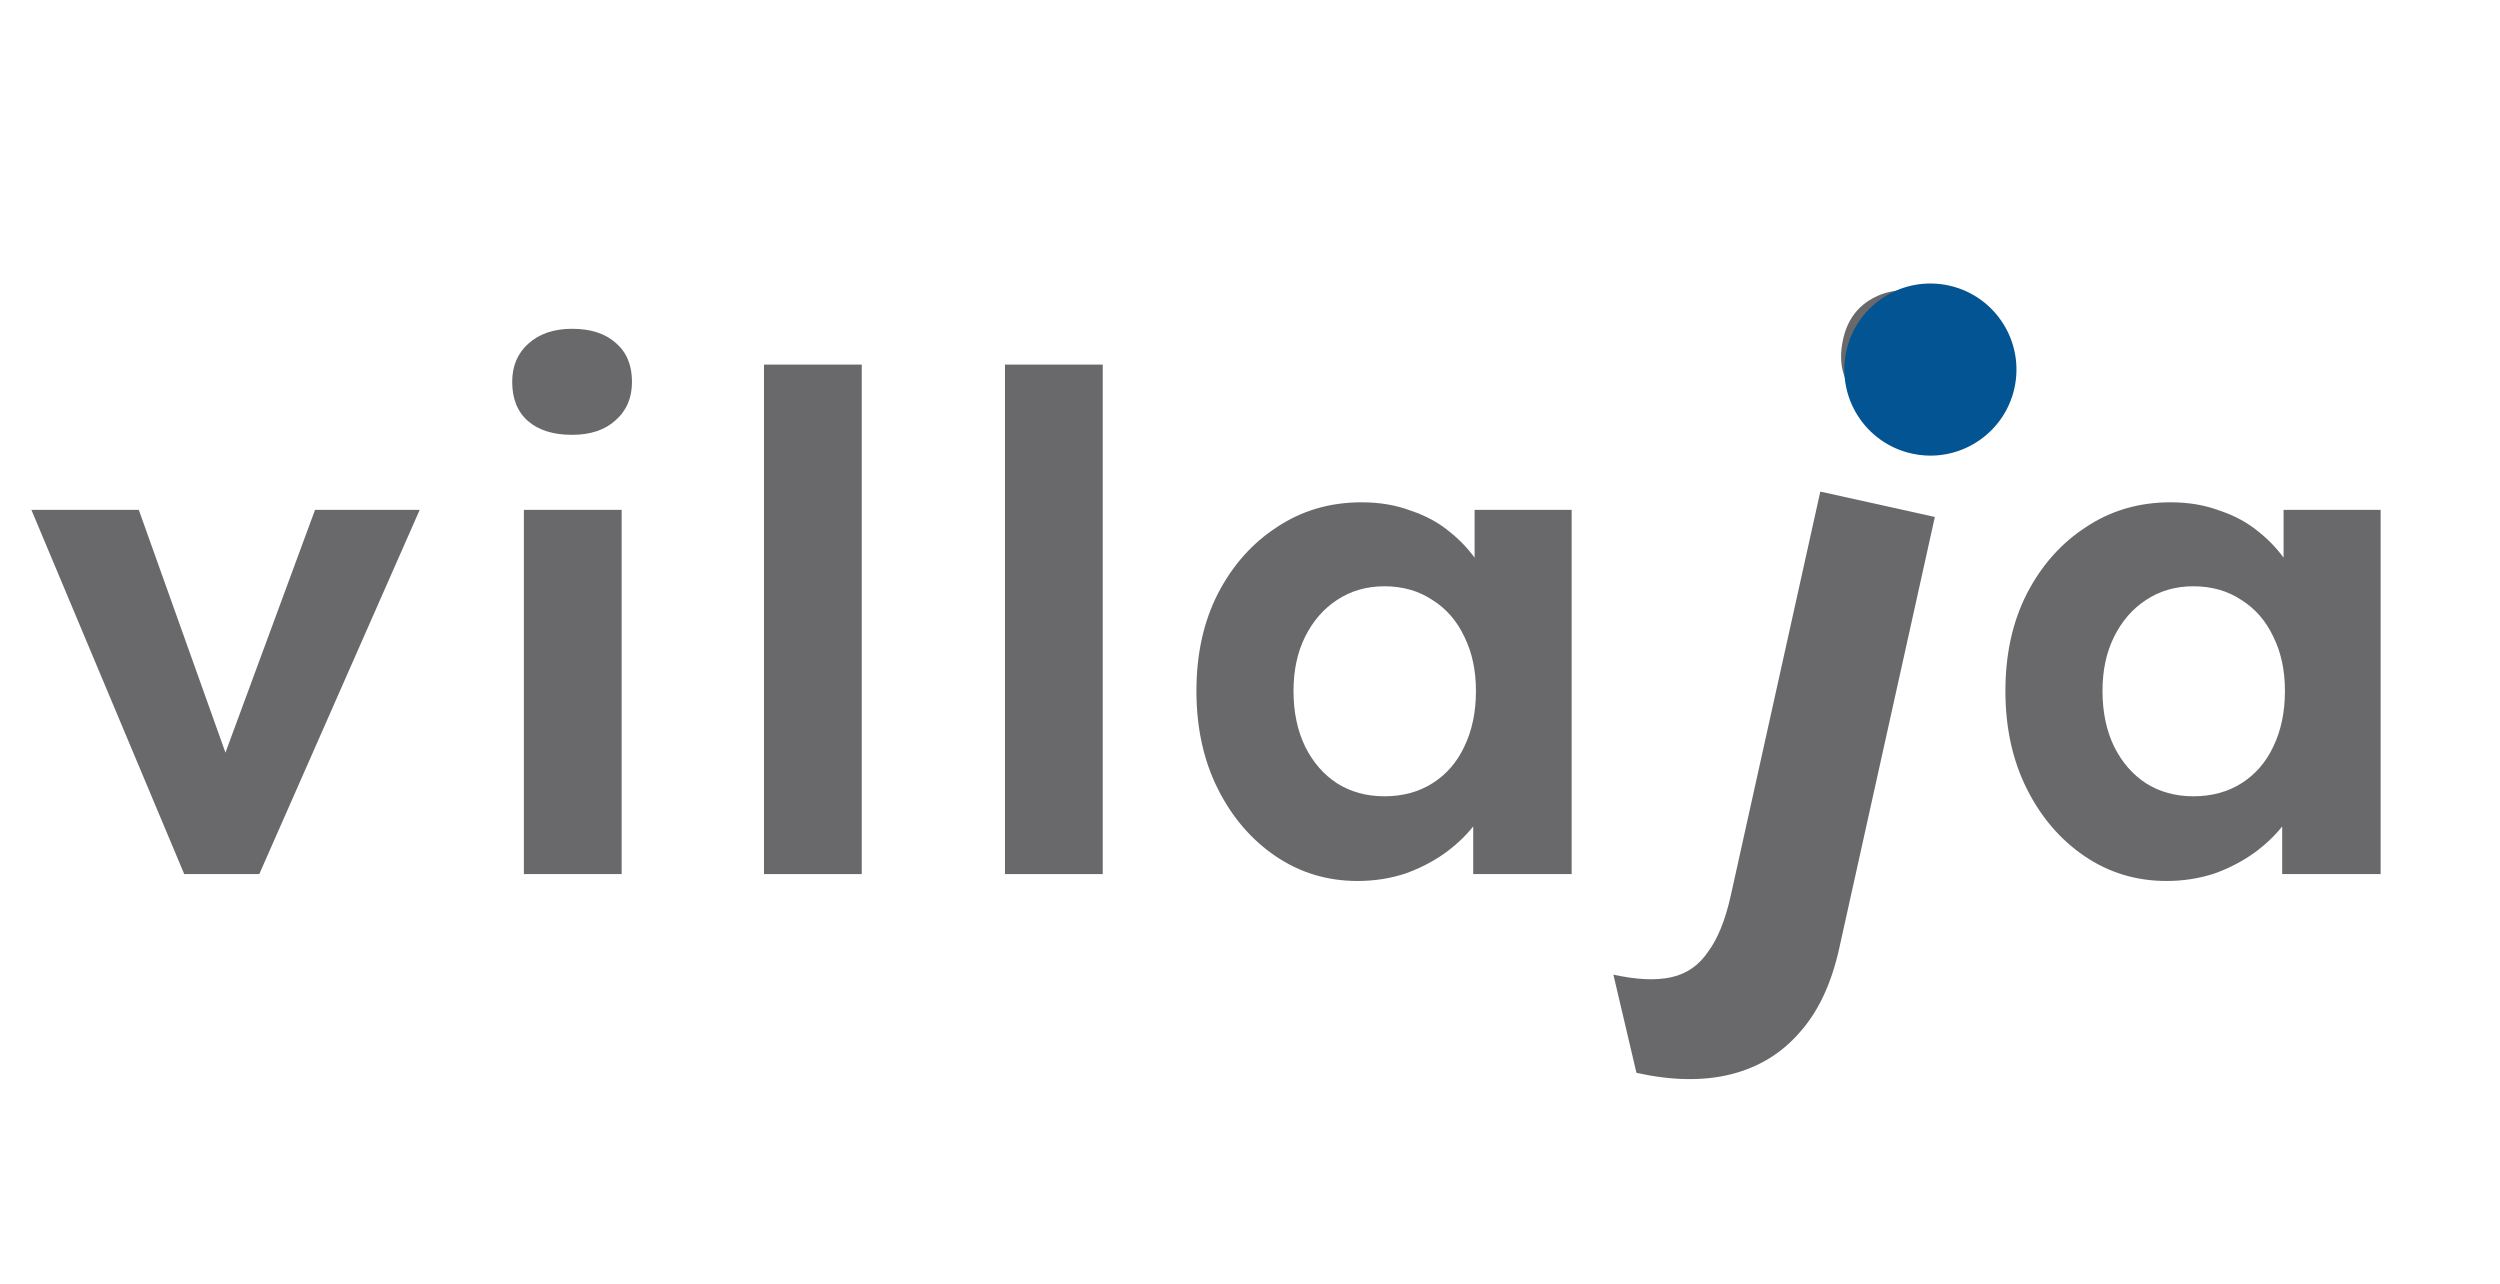 <svg width="74" height="38" viewBox="0 0 74 38" fill="none" xmlns="http://www.w3.org/2000/svg">
<path d="M5.453 25.873L0.929 15.092H4.108L6.982 23.142L6.309 23.265L9.325 15.092H12.423L7.675 25.873H5.453Z" fill="#69696B"/>
<path d="M15.507 25.873V15.092H18.401V25.873H15.507ZM16.933 12.871C16.377 12.871 15.942 12.735 15.629 12.463C15.317 12.191 15.161 11.804 15.161 11.302C15.161 10.84 15.317 10.466 15.629 10.181C15.955 9.882 16.39 9.732 16.933 9.732C17.491 9.732 17.925 9.875 18.238 10.16C18.55 10.432 18.707 10.812 18.707 11.302C18.707 11.777 18.544 12.158 18.218 12.443C17.905 12.728 17.477 12.871 16.933 12.871Z" fill="#69696B"/>
<path d="M22.614 25.873V10.792H25.508V25.873H22.614Z" fill="#69696B"/>
<path d="M29.747 25.873V10.792H32.641V25.873H29.747Z" fill="#69696B"/>
<path d="M40.183 26.077C39.286 26.077 38.478 25.832 37.758 25.343C37.038 24.854 36.467 24.188 36.046 23.346C35.625 22.504 35.414 21.539 35.414 20.452C35.414 19.365 35.625 18.407 36.046 17.578C36.481 16.736 37.065 16.077 37.799 15.602C38.532 15.113 39.368 14.868 40.305 14.868C40.835 14.868 41.318 14.95 41.752 15.113C42.201 15.262 42.588 15.473 42.914 15.744C43.254 16.016 43.539 16.329 43.77 16.682C44.001 17.035 44.164 17.416 44.259 17.823L43.648 17.721V15.092H46.521V25.873H43.607V23.285L44.259 23.224C44.15 23.604 43.974 23.964 43.729 24.304C43.484 24.643 43.179 24.949 42.812 25.221C42.459 25.479 42.058 25.69 41.61 25.853C41.161 26.002 40.686 26.077 40.183 26.077ZM40.978 23.57C41.521 23.57 41.997 23.441 42.404 23.183C42.812 22.925 43.124 22.565 43.342 22.103C43.573 21.627 43.688 21.077 43.688 20.452C43.688 19.841 43.573 19.304 43.342 18.842C43.124 18.38 42.812 18.02 42.404 17.762C41.997 17.49 41.521 17.354 40.978 17.354C40.448 17.354 39.979 17.49 39.572 17.762C39.178 18.02 38.865 18.38 38.634 18.842C38.403 19.304 38.288 19.841 38.288 20.452C38.288 21.077 38.403 21.627 38.634 22.103C38.865 22.565 39.178 22.925 39.572 23.183C39.979 23.441 40.448 23.57 40.978 23.57Z" fill="#69696B"/>
<path d="M64.129 26.077C63.232 26.077 62.424 25.832 61.704 25.343C60.984 24.854 60.413 24.188 59.992 23.346C59.571 22.504 59.36 21.539 59.36 20.452C59.36 19.365 59.571 18.407 59.992 17.578C60.427 16.736 61.011 16.077 61.745 15.602C62.478 15.113 63.314 14.868 64.251 14.868C64.781 14.868 65.263 14.95 65.698 15.113C66.147 15.262 66.534 15.473 66.86 15.744C67.2 16.016 67.485 16.329 67.716 16.682C67.947 17.035 68.11 17.416 68.205 17.823L67.594 17.721V15.092H70.467V25.873H67.553V23.285L68.205 23.224C68.096 23.604 67.92 23.964 67.675 24.304C67.43 24.643 67.125 24.949 66.758 25.221C66.405 25.479 66.004 25.69 65.556 25.853C65.107 26.002 64.632 26.077 64.129 26.077ZM64.924 23.57C65.467 23.57 65.943 23.441 66.35 23.183C66.758 22.925 67.07 22.565 67.288 22.103C67.519 21.627 67.634 21.077 67.634 20.452C67.634 19.841 67.519 19.304 67.288 18.842C67.07 18.38 66.758 18.02 66.35 17.762C65.943 17.49 65.467 17.354 64.924 17.354C64.394 17.354 63.925 17.49 63.518 17.762C63.124 18.02 62.811 18.38 62.58 18.842C62.349 19.304 62.234 19.841 62.234 20.452C62.234 21.077 62.349 21.627 62.58 22.103C62.811 22.565 63.124 22.925 63.518 23.183C63.925 23.441 64.394 23.57 64.924 23.57Z" fill="#69696B"/>
<path d="M48.439 31.756L47.756 28.849C48.44 29 49.011 29.027 49.467 28.927C49.923 28.828 50.288 28.575 50.562 28.168C50.848 27.781 51.071 27.229 51.23 26.513L53.881 14.551L57.272 15.302L54.44 28.076C54.207 29.127 53.814 29.958 53.261 30.57C52.724 31.186 52.048 31.595 51.235 31.799C50.422 32.003 49.49 31.988 48.439 31.756ZM56.225 12.34C55.573 12.195 55.099 11.923 54.803 11.524C54.508 11.124 54.425 10.63 54.556 10.041C54.675 9.5 54.956 9.103 55.396 8.85C55.855 8.584 56.404 8.522 57.04 8.663C57.693 8.808 58.165 9.088 58.457 9.503C58.753 9.903 58.837 10.389 58.71 10.962C58.587 11.519 58.297 11.922 57.84 12.172C57.4 12.425 56.862 12.481 56.225 12.34Z" fill="#69696B"/>
<circle cx="57.14" cy="10.939" r="2.547" transform="rotate(10 57.14 10.939)" fill="url(#paint0_linear_47_17714)"/>
<defs>
<linearGradient id="paint0_linear_47_17714" x1="57.14" y1="8.392" x2="57.14" y2="13.487" gradientUnits="userSpaceOnUse">
<stop offset="1" stop-color="#025492"/>
<stop offset="1" stop-color="#00B4D8"/>
</linearGradient>
</defs>
</svg>
